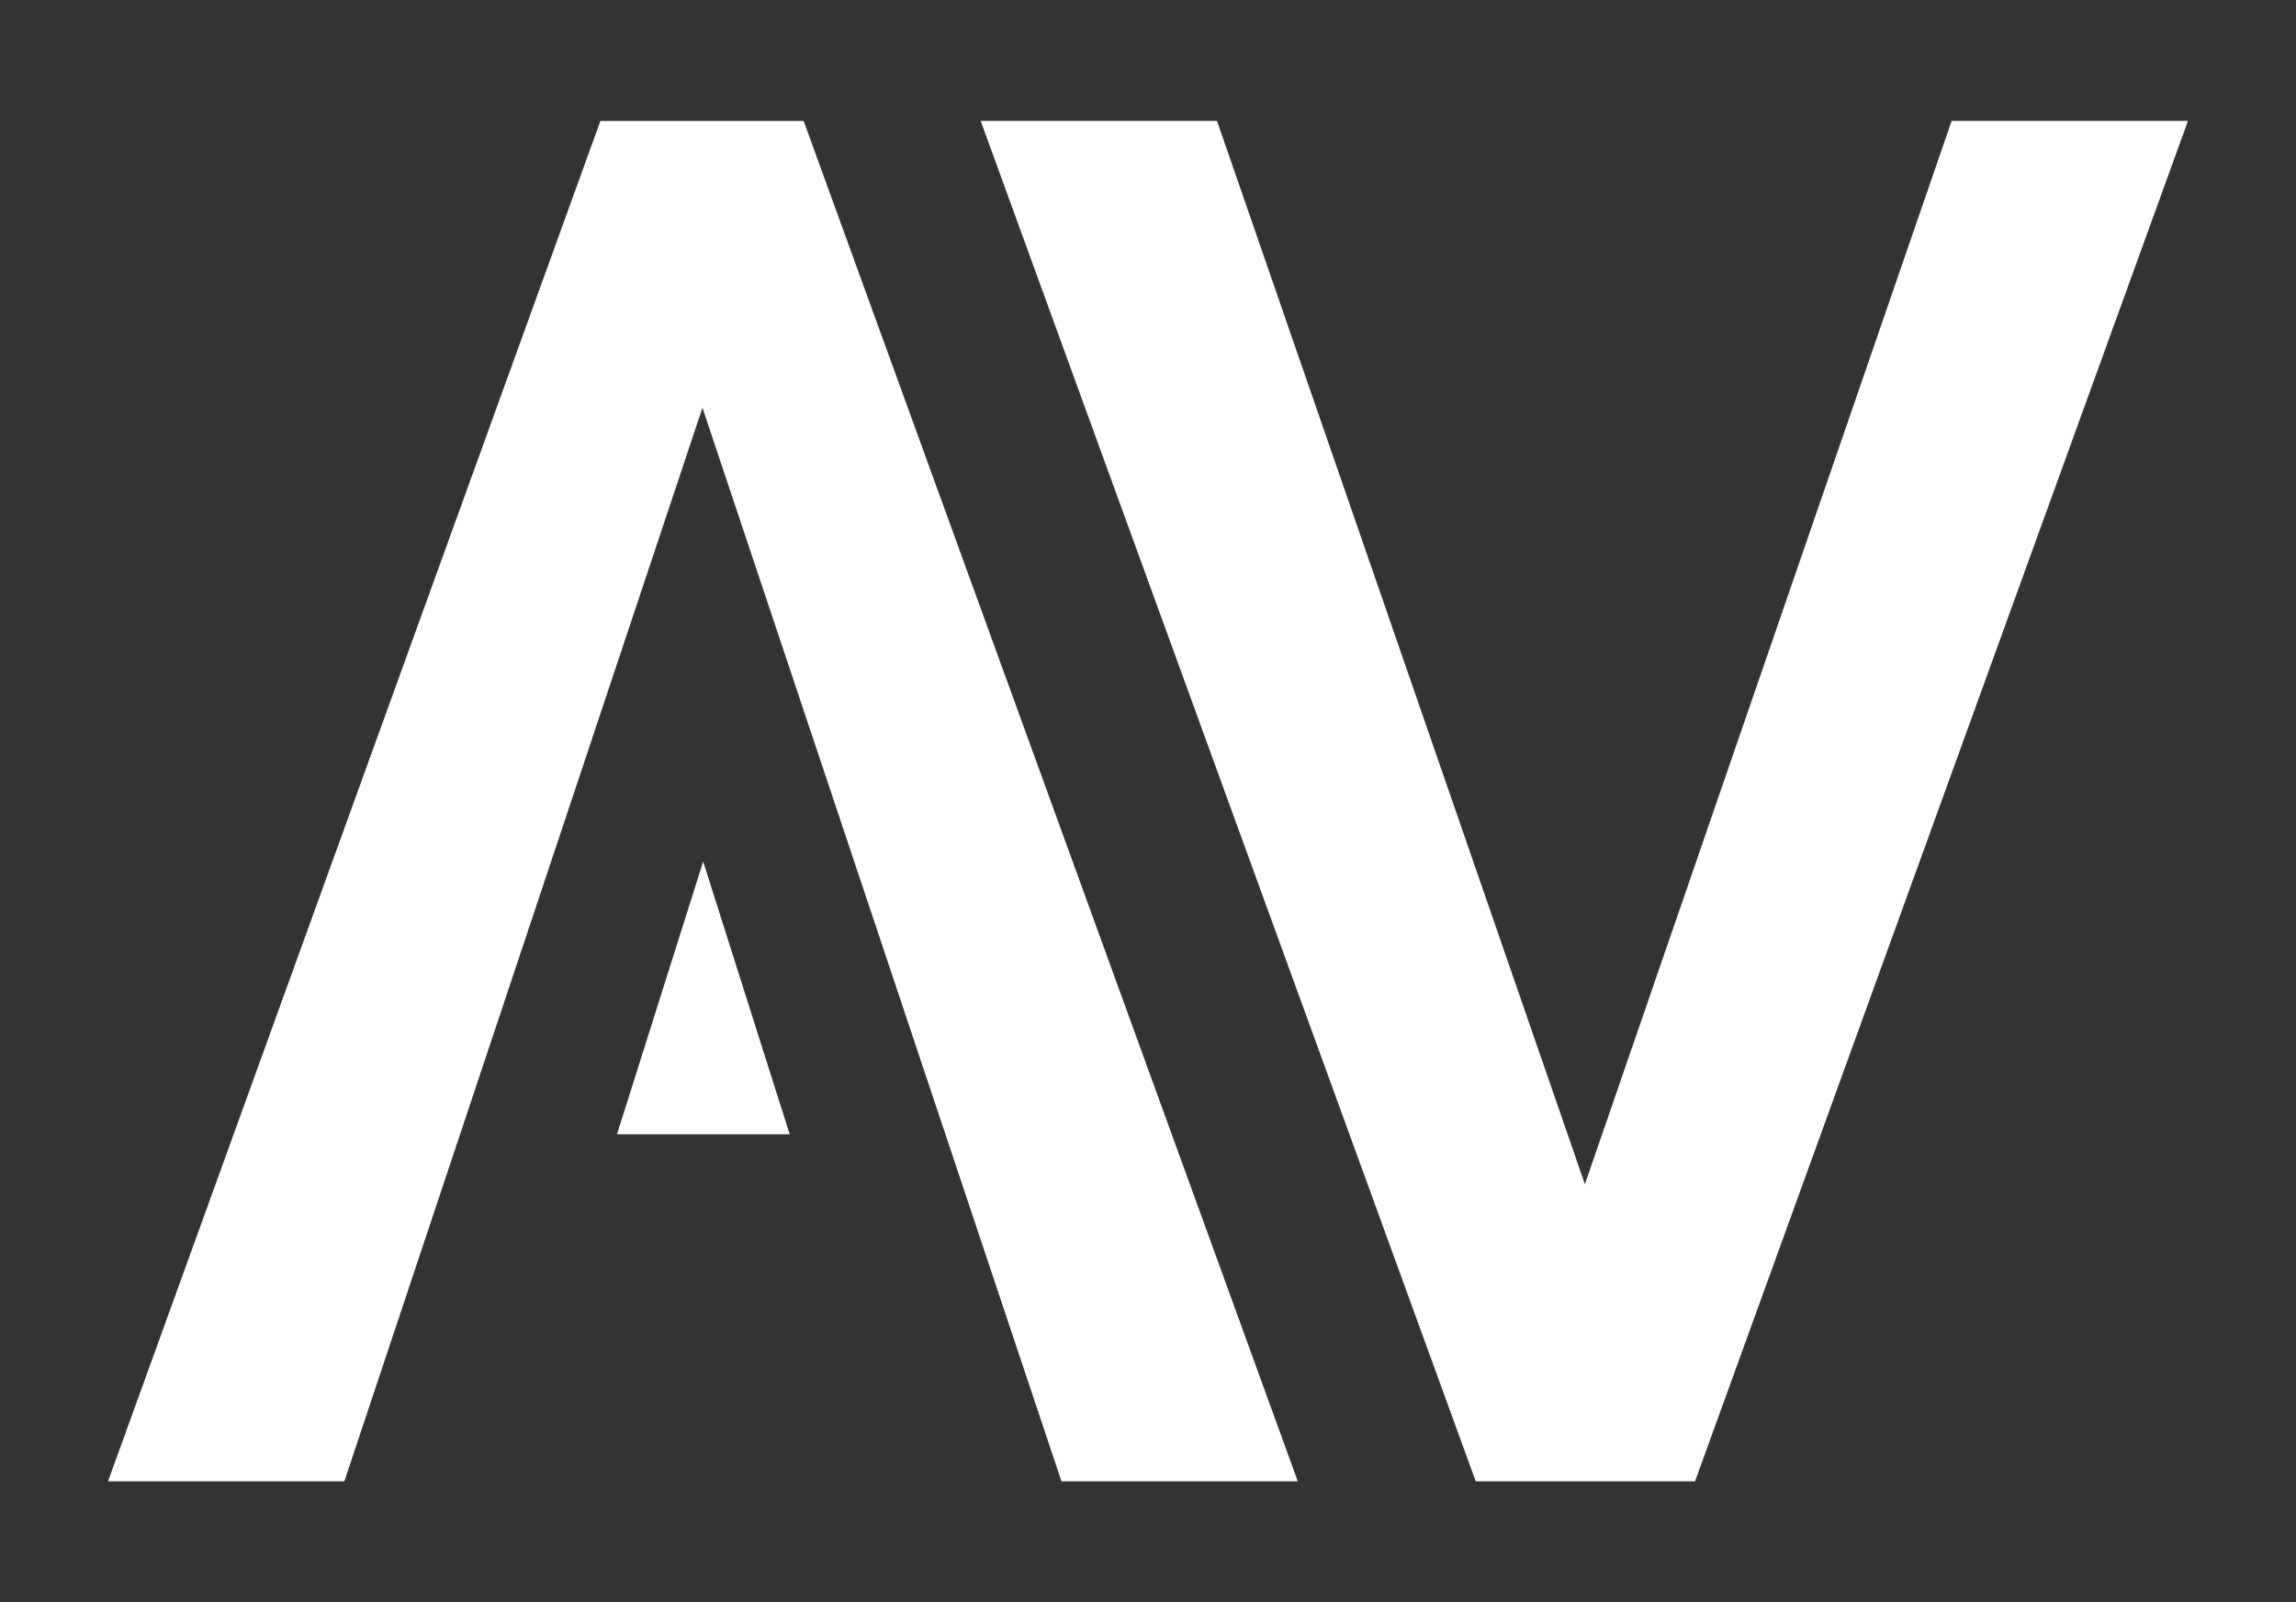 <svg xmlns="http://www.w3.org/2000/svg" viewBox="0 0 494 344.67">
    <rect x="0" y="0" width="494" height="344.67" fill="#333333" stroke="none"/>
    <defs>
        <style type="text/css">
            .a { fill: white; color: white; }
        </style>
    </defs>
    <polygon class="a"
        points="151.14 87.72 74.09 318.65 23.24 318.65 129.18 26.02 172.91 26.02 279.23 318.65 228.38 318.65 151.14 87.72"/>
    <path class="a" d="M317.51,318.65,211,26h50.85L341,254.74,419.91,26h50.85L364.7,318.65Z"/>
    <polygon class="a" points="151.29 185.33 169.91 244 132.75 244 151.29 185.33"/>
</svg>
